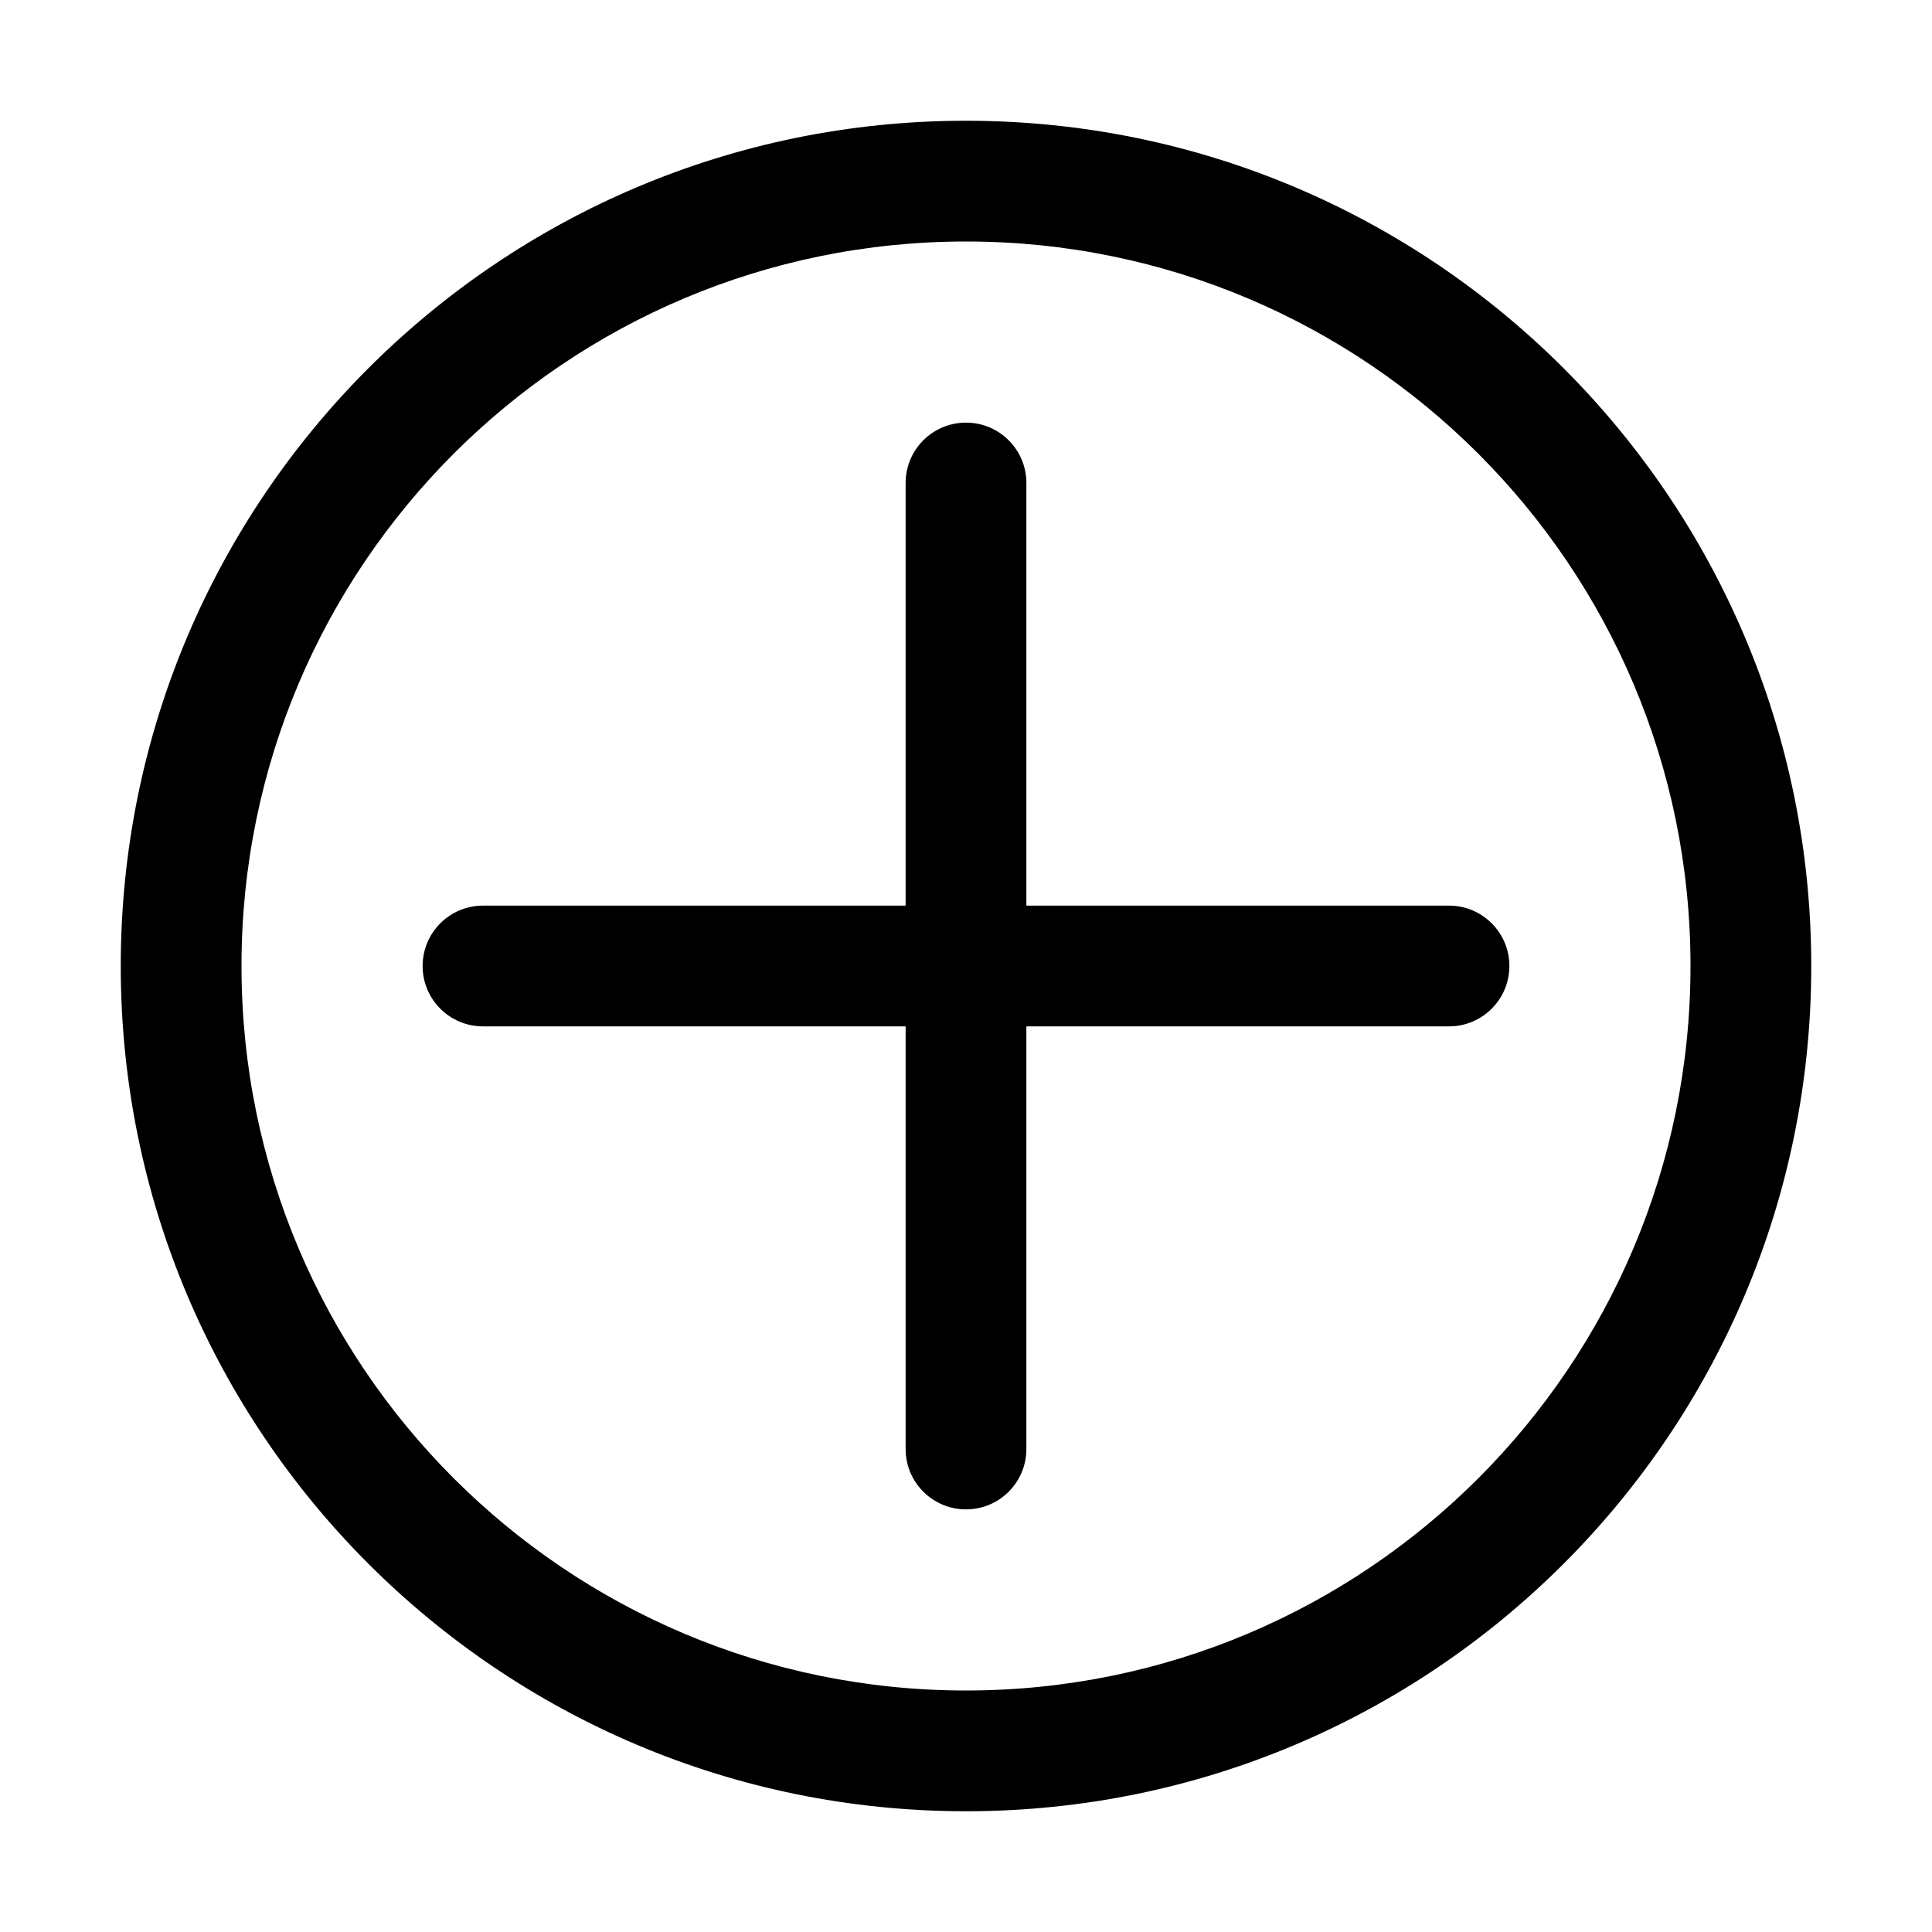 <?xml version="1.0" encoding="UTF-8"?>
<svg width="64px" height="64px" viewBox="0 0 64 64" version="1.1" xmlns="http://www.w3.org/2000/svg" xmlns:xlink="http://www.w3.org/1999/xlink">
    <title>plus_outline</title>
    <g id="plus_outline" stroke="none" stroke-width="1" fill="none" fill-rule="evenodd">
        <path d="M32,14 C33.105,14 34,14.895 34,16 L34,29.999 L48,30 C49.105,30 50,30.895 50,32 C50,33.105 49.105,34 48,34 L34,34 L34,48 C34,49.105 33.105,50 32,50 C30.895,50 30,49.105 30,48 L30,34 L16,34 C14.895,34 14,33.105 14,32 C14,30.895 14.895,30 16,30 L30,30 L30,16 C30,14.895 30.895,14 32,14 Z" id="Combined-Shape" fill="#000000"></path>
        <path d="M32,4 C47.464,4 60,16.536 60,32 C60,47.464 47.464,60 32,60 C16.536,60 4,47.464 4,32 C4,16.536 16.536,4 32,4 Z M32,8 C18.745,8 8,18.745 8,32 C8,45.255 18.745,56 32,56 C45.255,56 56,45.255 56,32 C56,18.745 45.255,8 32,8 Z" id="Oval-2" fill="#000000" fill-rule="nonzero"></path>
    </g>
</svg>
